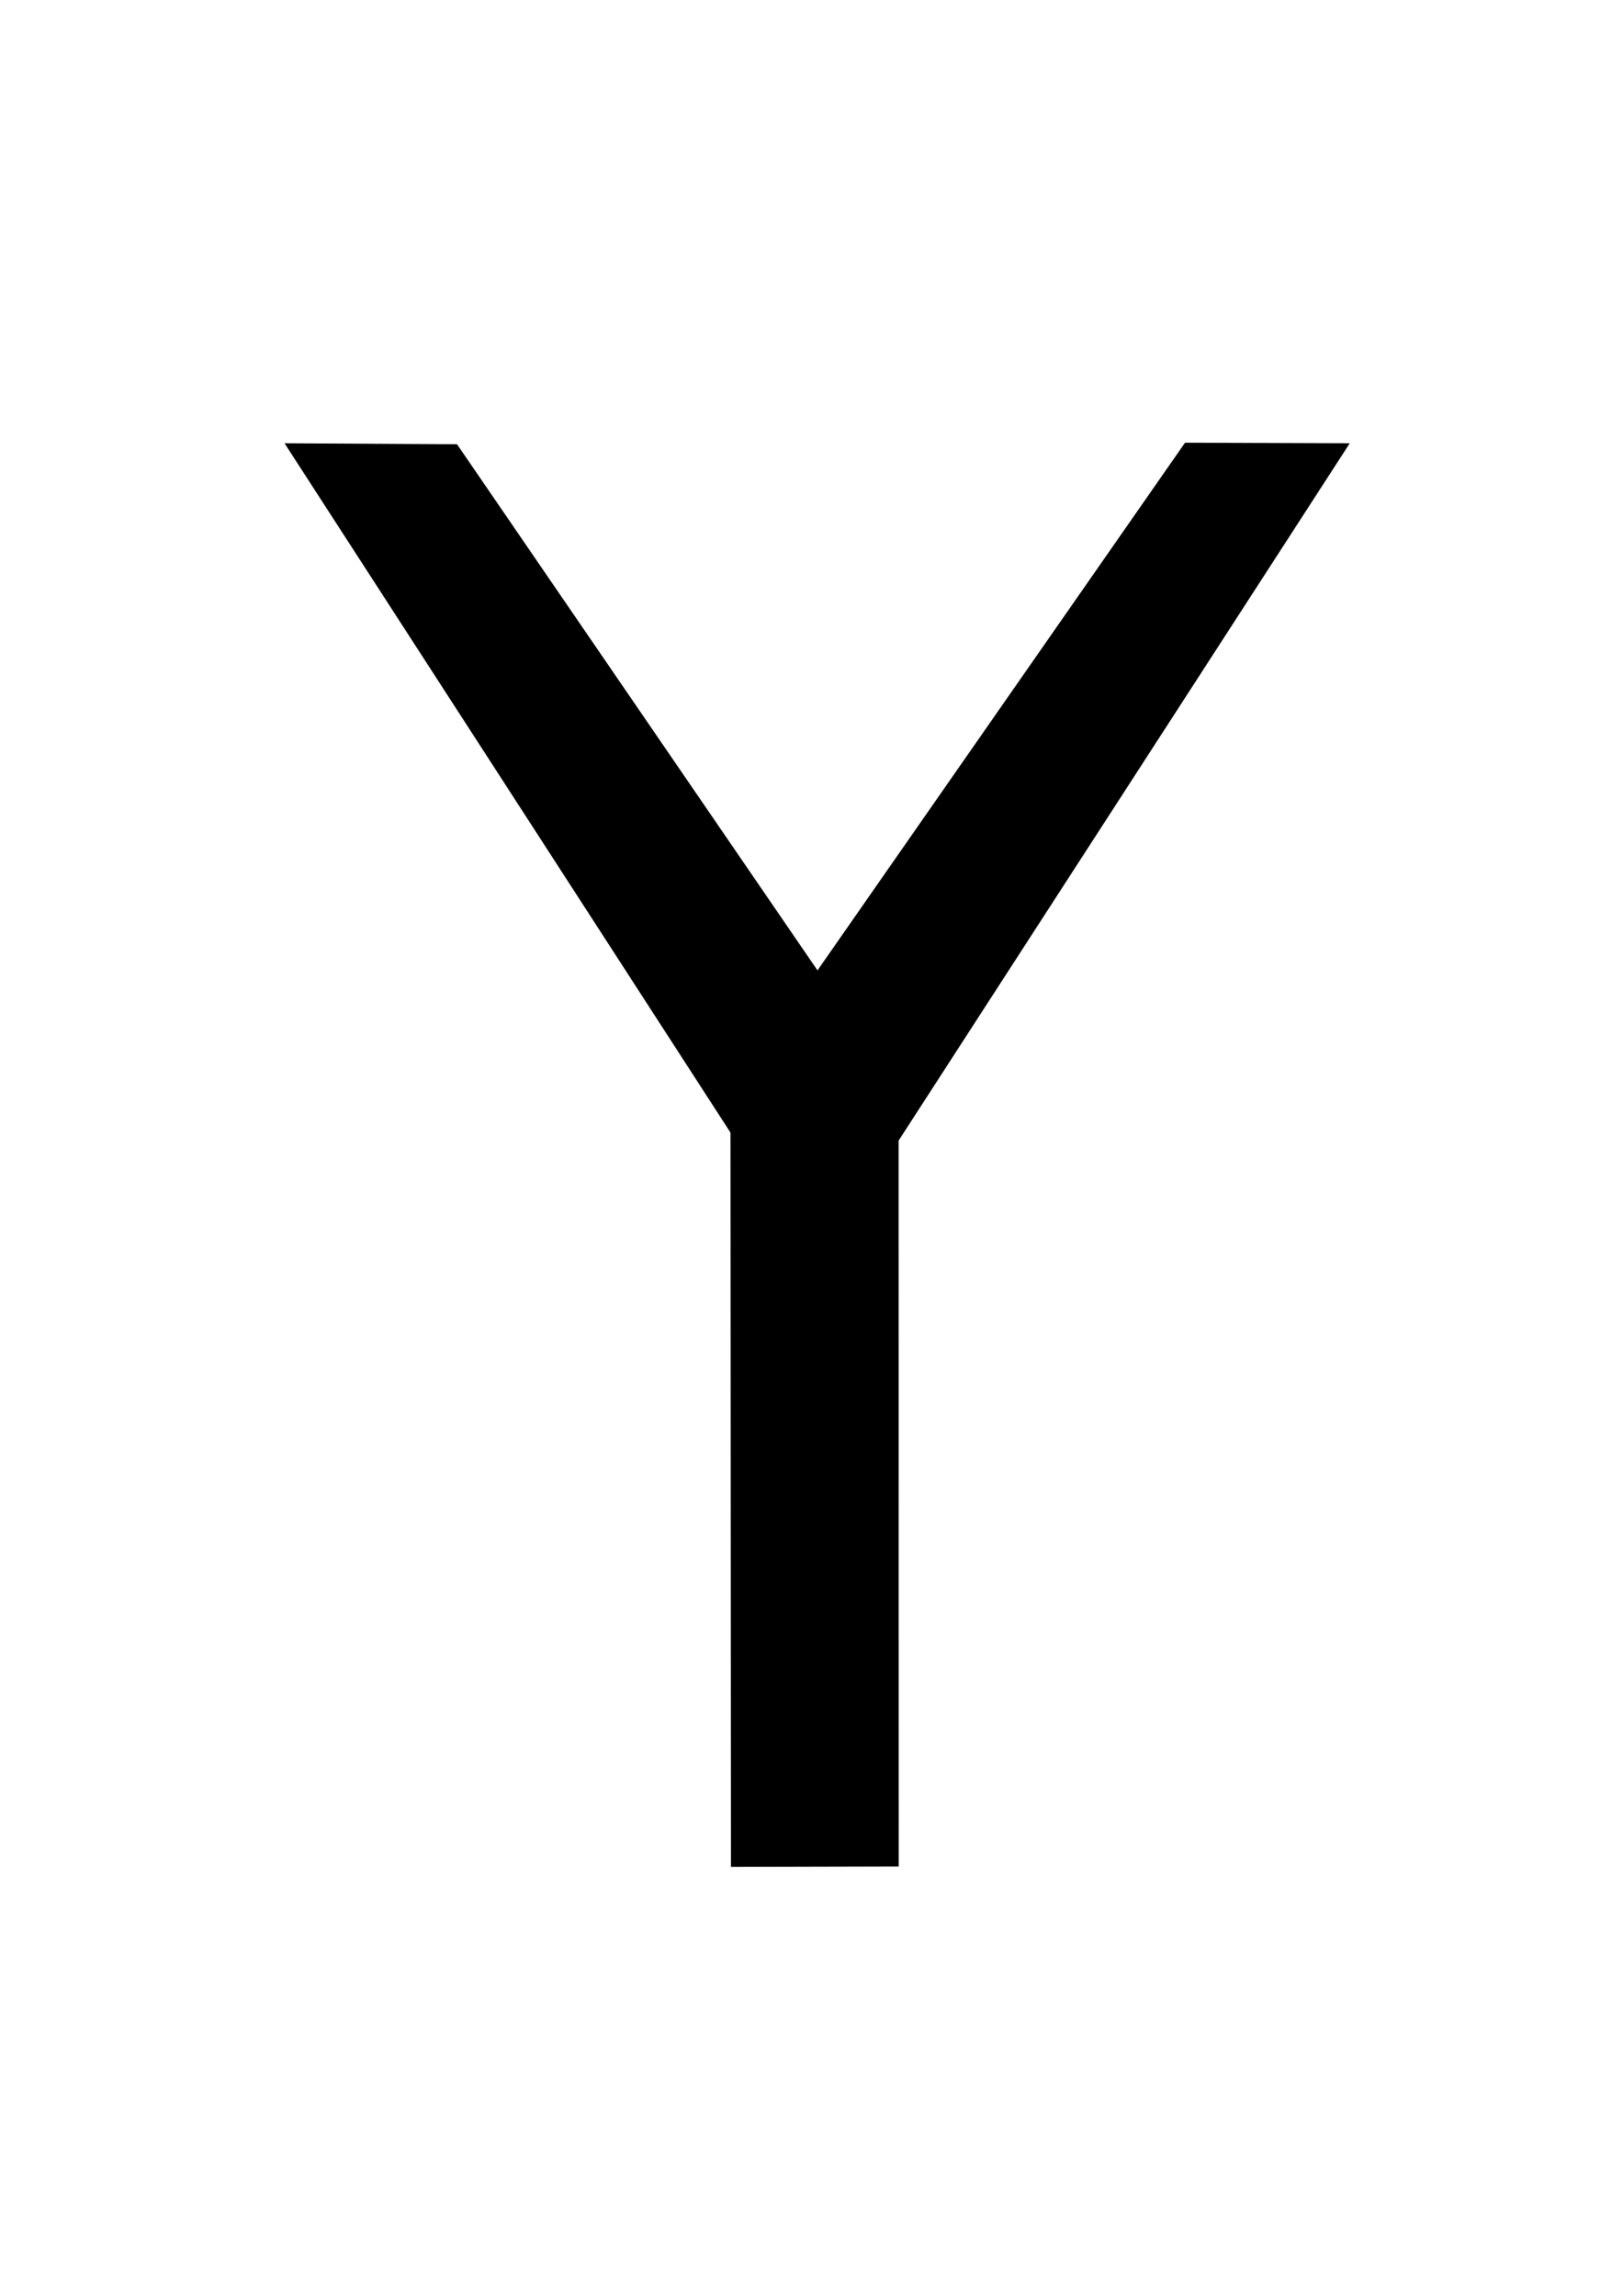 <?xml version="1.0" encoding="UTF-8" standalone="no"?>
<!-- Created with Inkscape (http://www.inkscape.org/) -->

<svg
   xmlns:dc="http://purl.org/dc/elements/1.1/"
   xmlns:cc="http://creativecommons.org/ns#"
   xmlns:rdf="http://www.w3.org/1999/02/22-rdf-syntax-ns#"
   xmlns:svg="http://www.w3.org/2000/svg"
   xmlns="http://www.w3.org/2000/svg"
   xmlns:sodipodi="http://sodipodi.sourceforge.net/DTD/sodipodi-0.dtd"
   xmlns:inkscape="http://www.inkscape.org/namespaces/inkscape"
   width="744.094"
   height="1052.362"
   id="svg2"
   version="1.1"
   inkscape:version="0.48.4 r9939"
   sodipodi:docname="Новый документ 1">
  <defs
     id="defs4" />
  <sodipodi:namedview
     id="base"
     pagecolor="#ffffff"
     bordercolor="#666666"
     borderopacity="1.0"
     inkscape:pageopacity="0.0"
     inkscape:pageshadow="2"
     inkscape:zoom="0.49497475"
     inkscape:cx="375"
     inkscape:cy="720.59472"
     inkscape:document-units="px"
     inkscape:current-layer="layer1"
     showgrid="false"
     inkscape:window-width="1853"
     inkscape:window-height="1056"
     inkscape:window-x="67"
     inkscape:window-y="24"
     inkscape:window-maximized="1" />
  <g
     inkscape:label="Layer 1"
     inkscape:groupmode="layer"
     id="layer1">
    <g
       id="g3046"
       transform="translate(34.345,-8.081)">
      <path
         sodipodi:nodetypes="ccccc"
         inkscape:connector-curvature="0"
         id="rect2985-0-7"
         d="m 508.951,211.012 75.52,0.257 -216.777,335.015 -47.592,-64.188 z"
         style="fill:#000000;fill-opacity:1;fill-rule:evenodd;stroke-width:1;stroke-miterlimit:4" />
      <path
         sodipodi:nodetypes="ccccc"
         inkscape:connector-curvature="0"
         id="rect2985-0-7-6"
         d="m 300.551,508.119 77.098,0.533 0.04,355.009 -76.912,0.191 z"
         style="fill:#000000;fill-opacity:1;fill-rule:evenodd;stroke-width:1;stroke-miterlimit:4" />
      <path
         style="fill:#000000;fill-opacity:1;fill-rule:evenodd;stroke-width:1;stroke-miterlimit:4"
         d="m 175.192,211.726 -79.091,-0.458 216.777,335.015 47.592,-64.188 z"
         id="path3044"
         inkscape:connector-curvature="0"
         sodipodi:nodetypes="ccccc" />
    </g>
  </g>
</svg>
